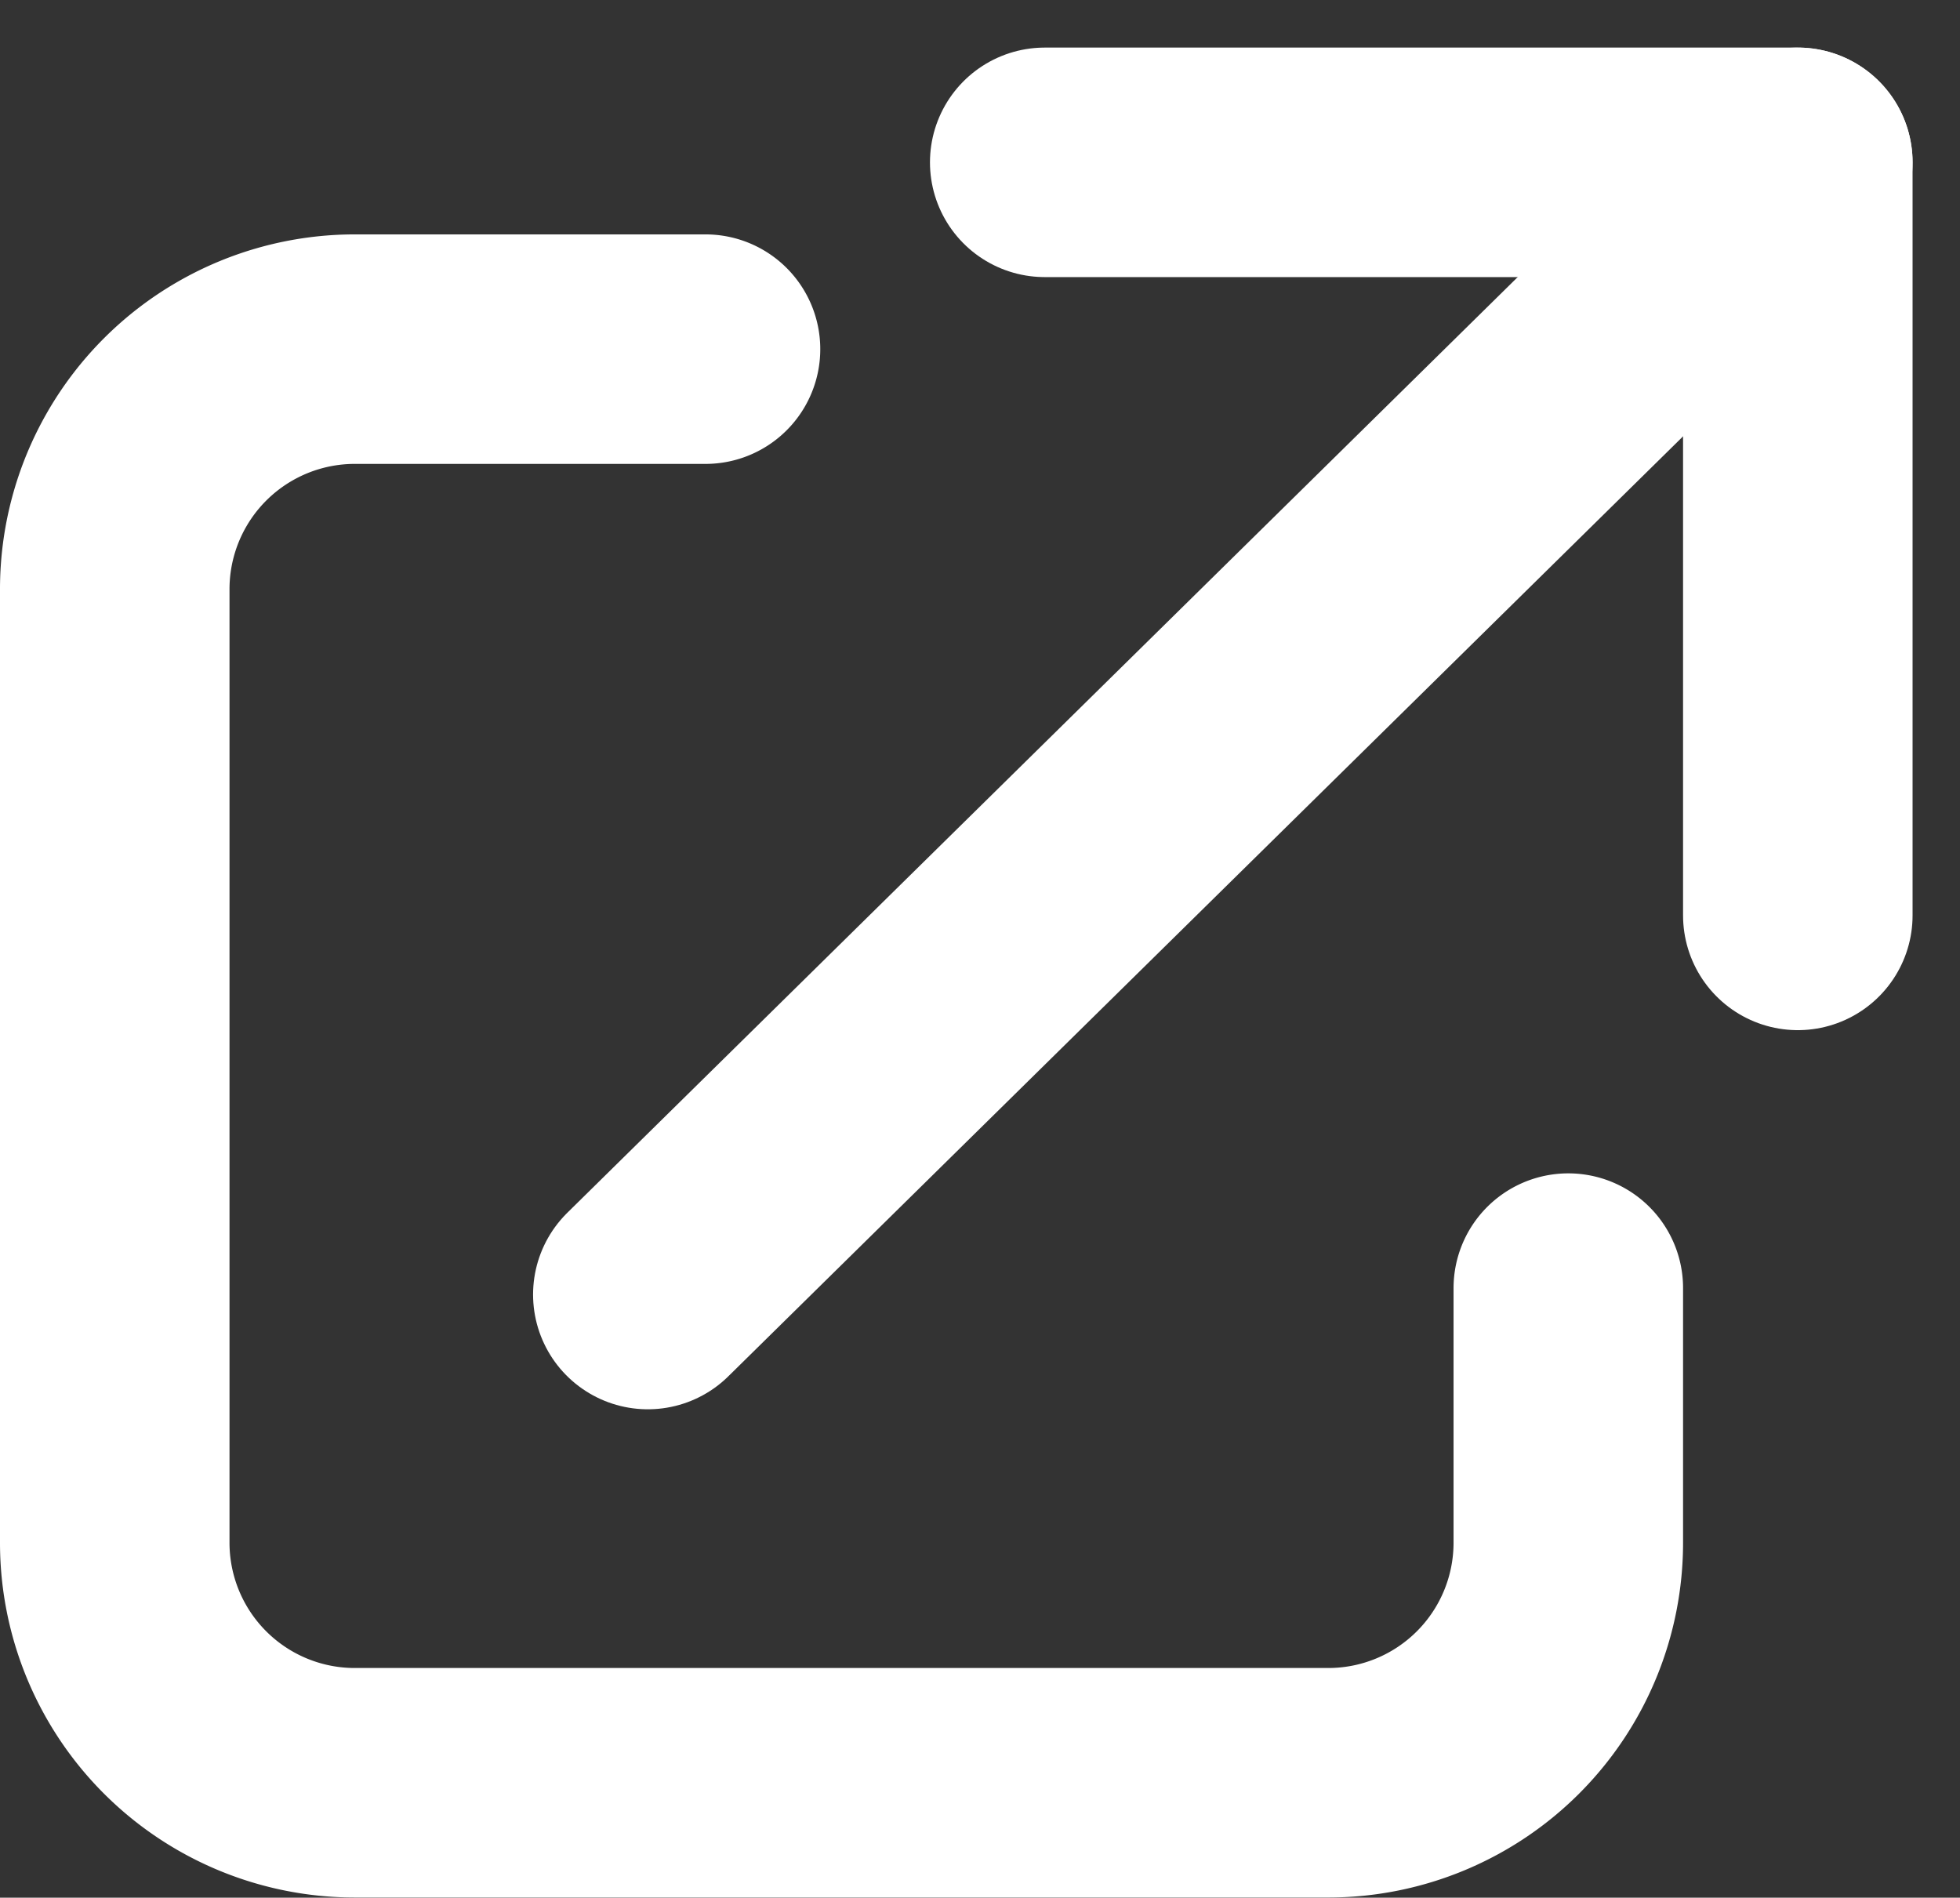 <svg xmlns="http://www.w3.org/2000/svg" width="12.81" height="12.403" viewBox="0 0 12.81 12.403">
  <rect x="0" y="0" width="12.81" height="12.403" fill="#333333" stroke="none"/>
  <g id="Group_7" data-name="Group 7" transform="translate(0.75 1.061)">
    <path id="Stroke_1" data-name="Stroke 1" d="M3.861,0H1.57A1.569,1.569,0,0,0,0,1.57V7.8a1.569,1.569,0,0,0,1.57,1.57H7.934A1.569,1.569,0,0,0,9.5,7.8V6.137" transform="translate(0 1.221)" fill="none" stroke="#fff" stroke-linecap="round" stroke-linejoin="round" stroke-miterlimit="10" stroke-width="1.5"/>
    <path id="Stroke_3" data-name="Stroke 3" d="M0,0H4.922V4.922" transform="translate(6.078 0)" fill="none" stroke="#fff" stroke-linecap="round" stroke-linejoin="round" stroke-miterlimit="10" stroke-width="1.5"/>
    <path id="Stroke_5" data-name="Stroke 5" d="M0,7.4,7.516,0" transform="translate(3.484)" fill="none" stroke="#fff" stroke-linecap="round" stroke-linejoin="round" stroke-miterlimit="10" stroke-width="1.5"/>
  </g>
</svg>
